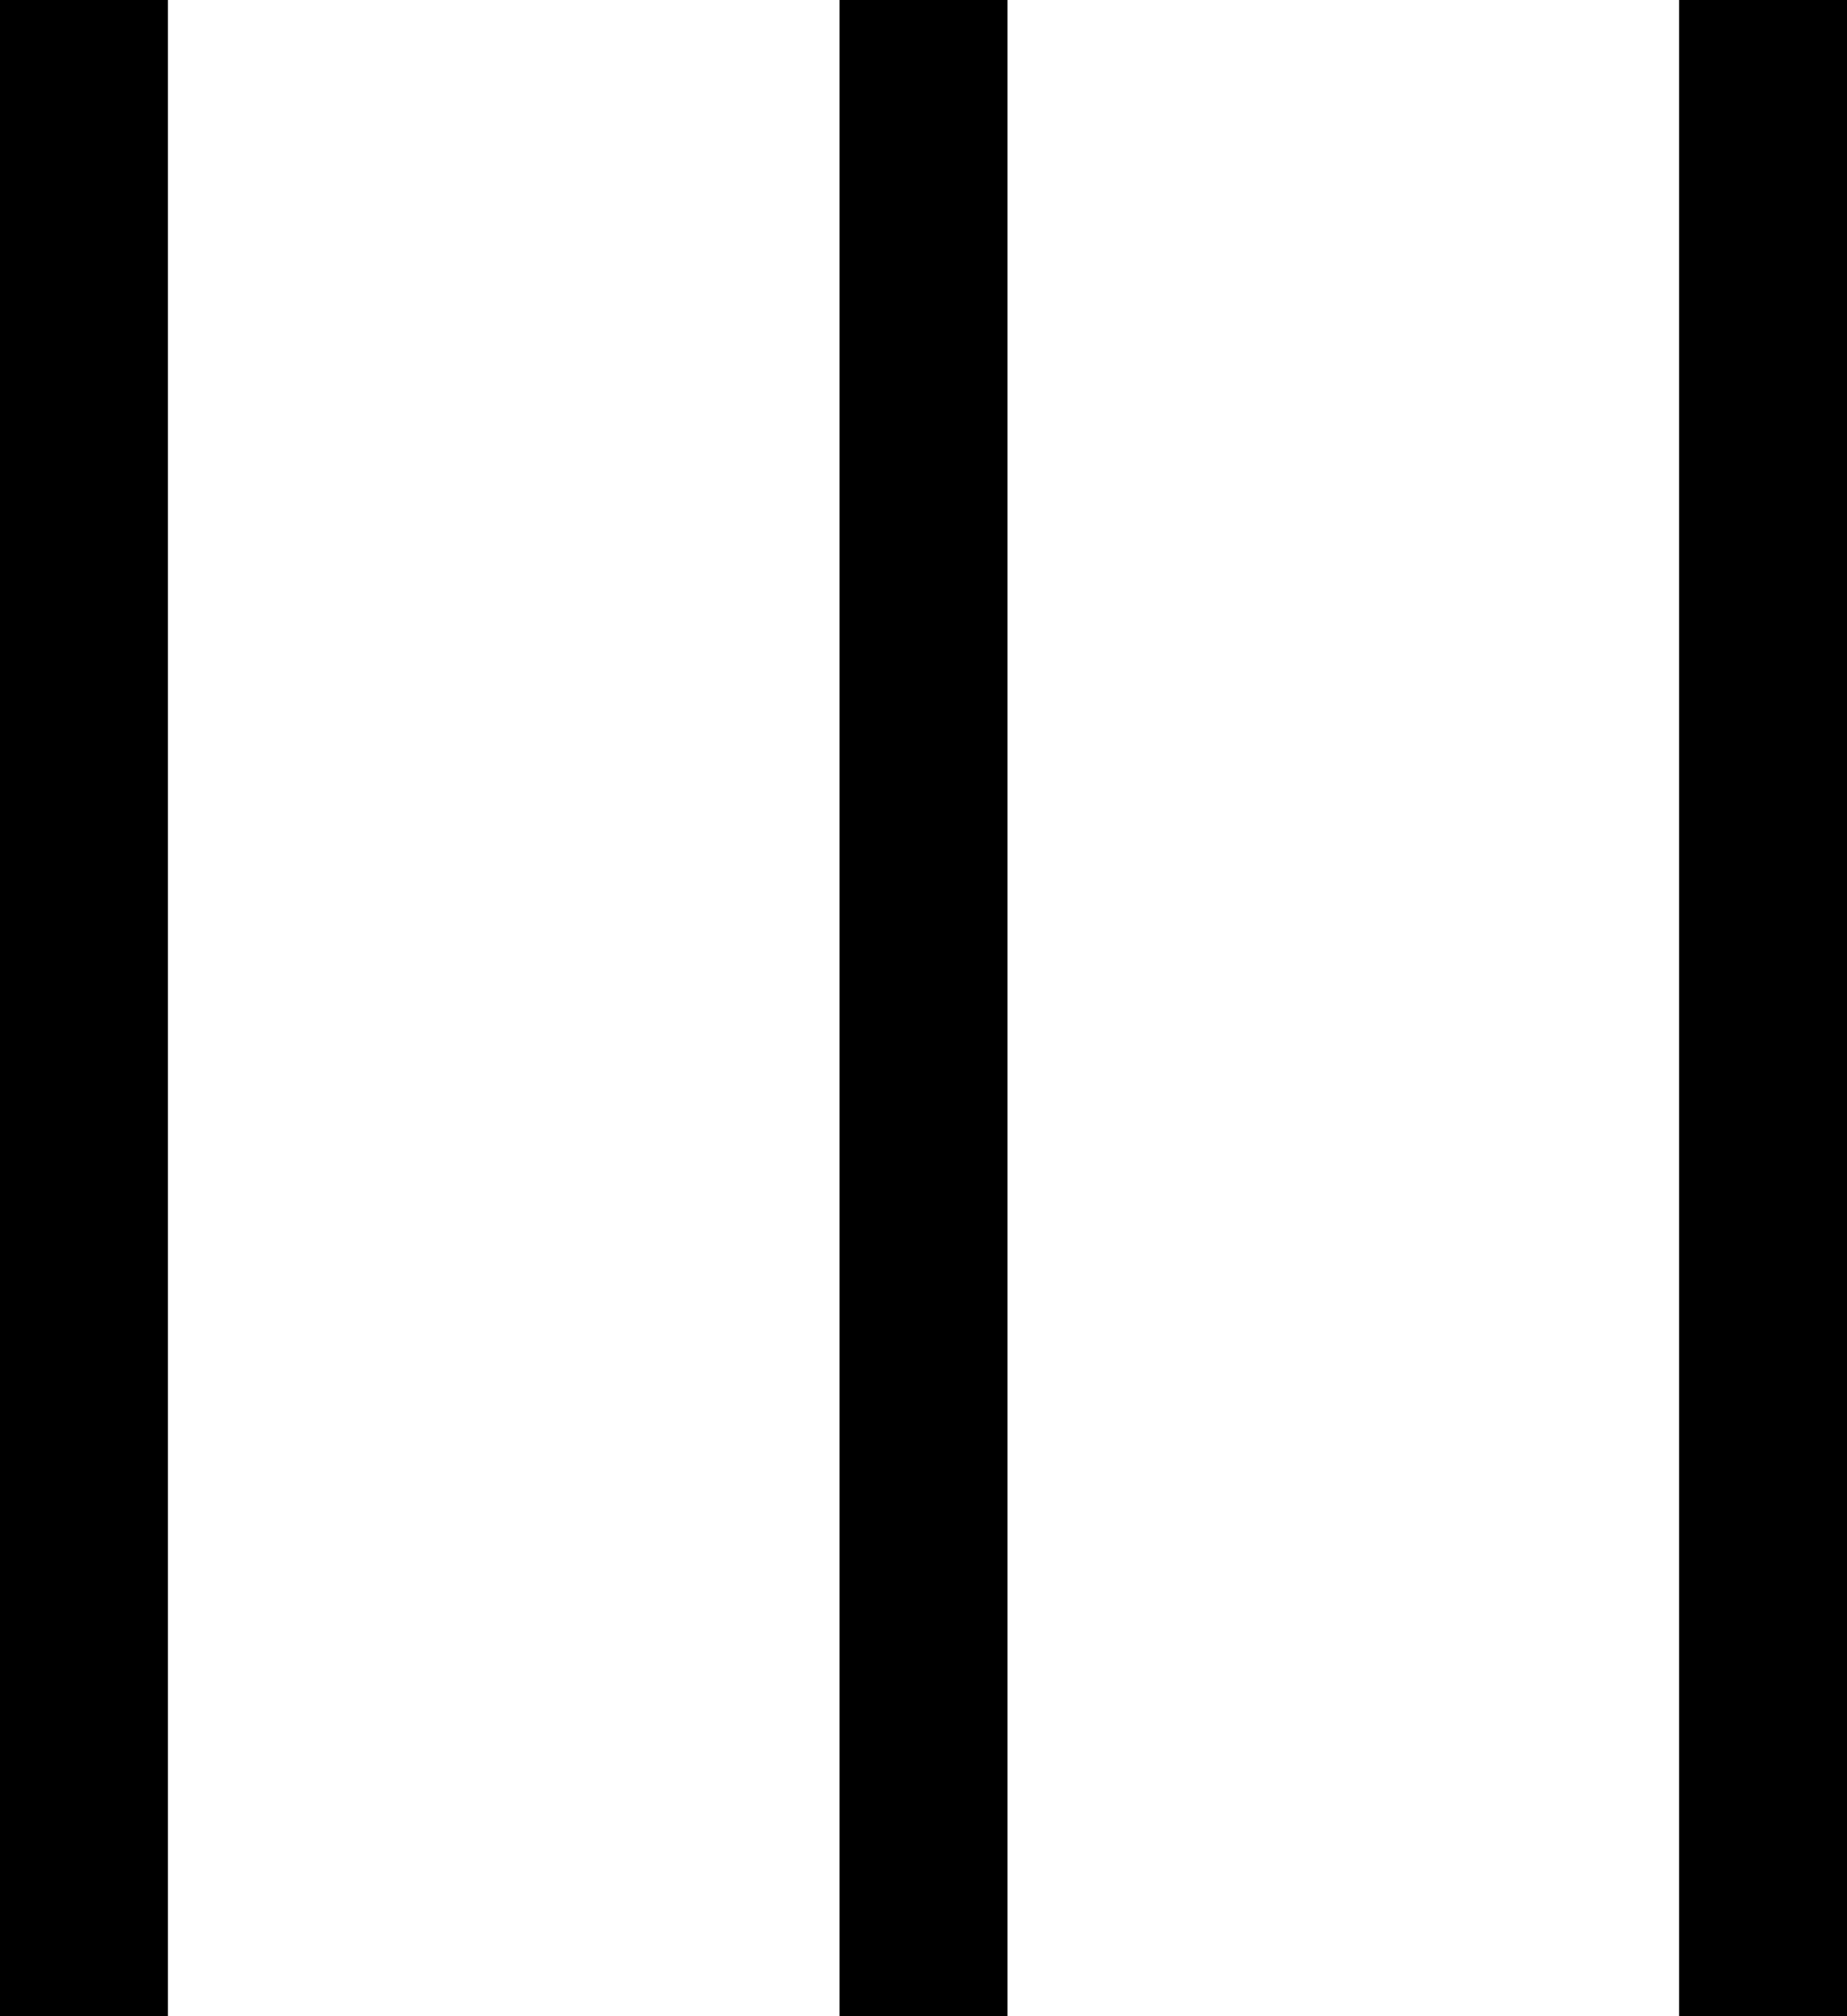 <?xml version="1.0" encoding="UTF-8"?>
<svg width="22px" height="24px" viewBox="0 0 22 24" version="1.1" xmlns="http://www.w3.org/2000/svg" xmlns:xlink="http://www.w3.org/1999/xlink">
    <!-- Generator: Sketch 64 (93537) - https://sketch.com -->
    <title>icon-nav-active</title>
    <desc>Created with Sketch.</desc>
    <g id="Page-1" stroke="none" stroke-width="1" fill="none" fill-rule="evenodd">
        <g id="0-3-Nav" transform="translate(-336, -25)">
            <g id="header">
                <g id="icon-nav-active" transform="translate(347, 37) rotate(90) translate(-347, -37) translate(335, 25)">
                    <rect id="Rectangle" x="0" y="0" width="24" height="24"></rect>
                    <rect id="Rectangle-2" fill="#000000" x="0" y="1" width="24" height="2"></rect>
                    <rect id="Rectangle-2-Copy" fill="#000000" x="0" y="11" width="24" height="2"></rect>
                    <rect id="Rectangle-2-Copy" fill="#000000" x="0" y="21" width="24" height="2"></rect>
                </g>
            </g>
        </g>
    </g>
</svg>